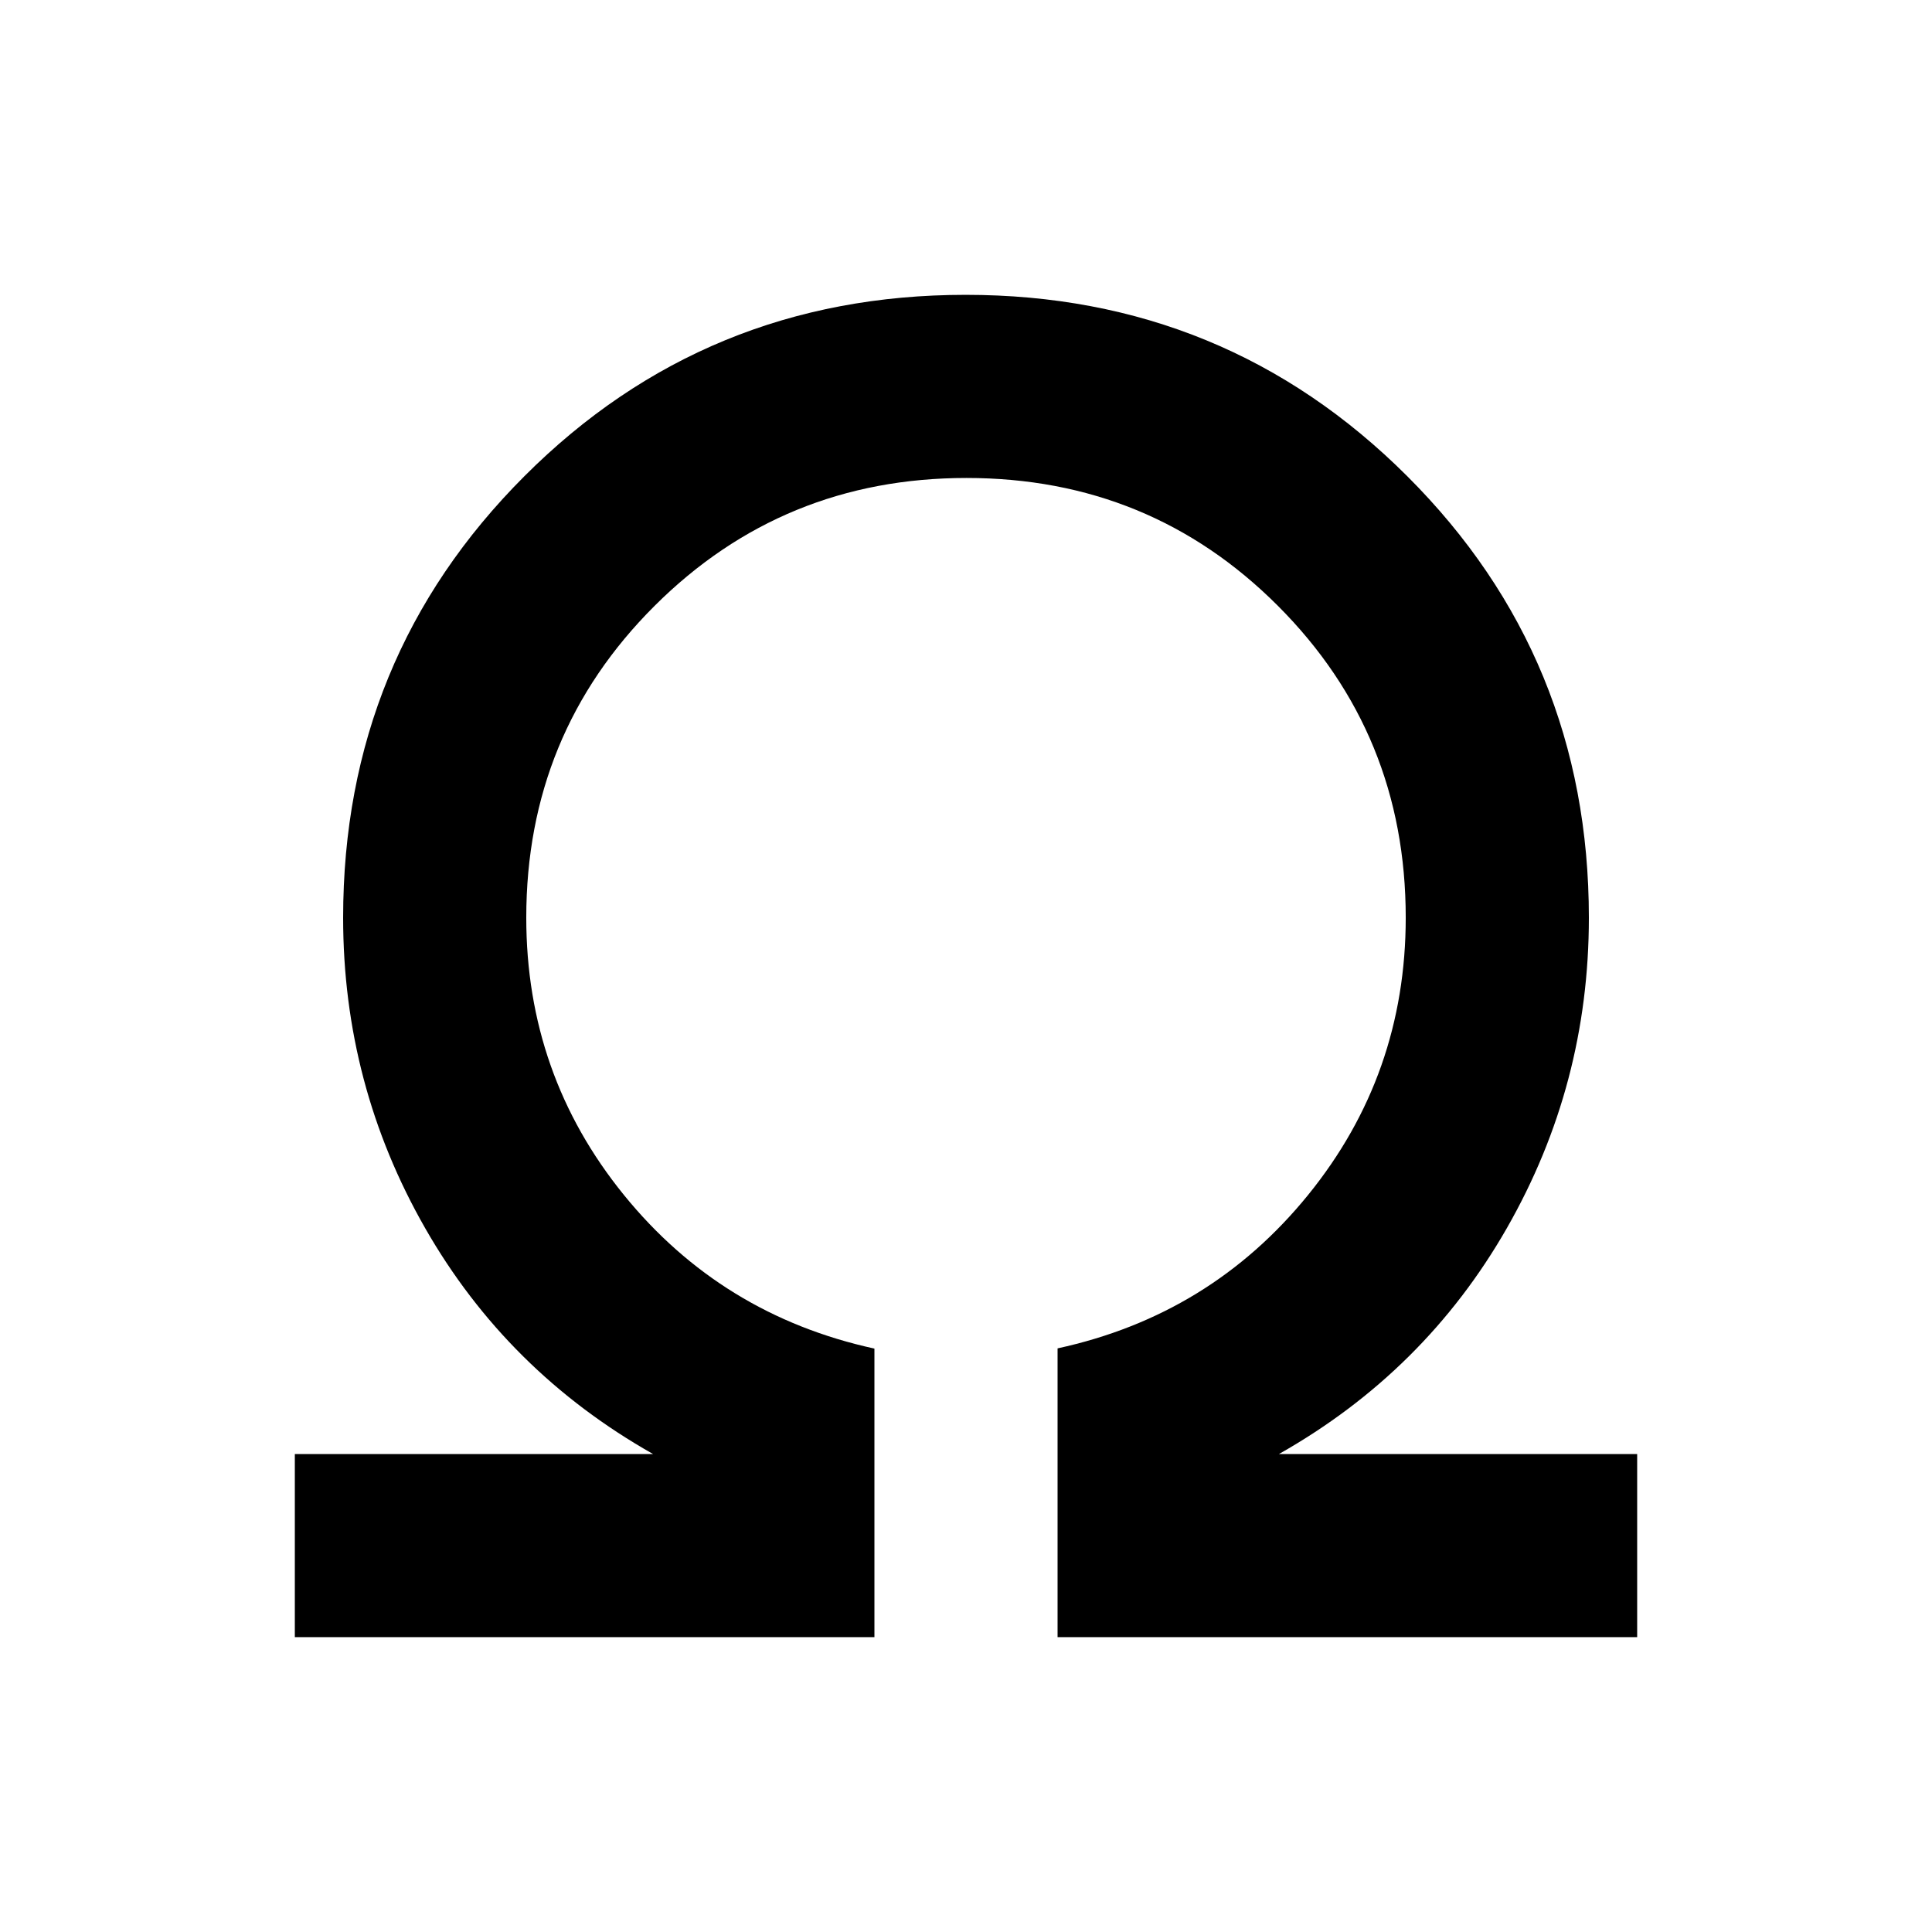 <svg xmlns="http://www.w3.org/2000/svg" height="20" viewBox="0 -960 960 960" width="20"><path d="M146.5-146.5v-91h178q-72.5-41-113.25-112.25T170.5-504q0-129.26 90.07-219.38 90.06-90.12 219.25-90.12 129.18 0 219.43 90.12T789.5-504q0 83-40.75 154.25T635.5-237.5h178v91h-288V-290q76-16.5 124.5-76.25T698.5-504q0-91.37-63.49-154.94-63.48-63.56-154.75-63.56-91.26 0-155.01 63.56Q261.5-595.37 261.5-504q0 78 48.5 137.75t124.5 76.36v143.39h-288Z"/></svg>